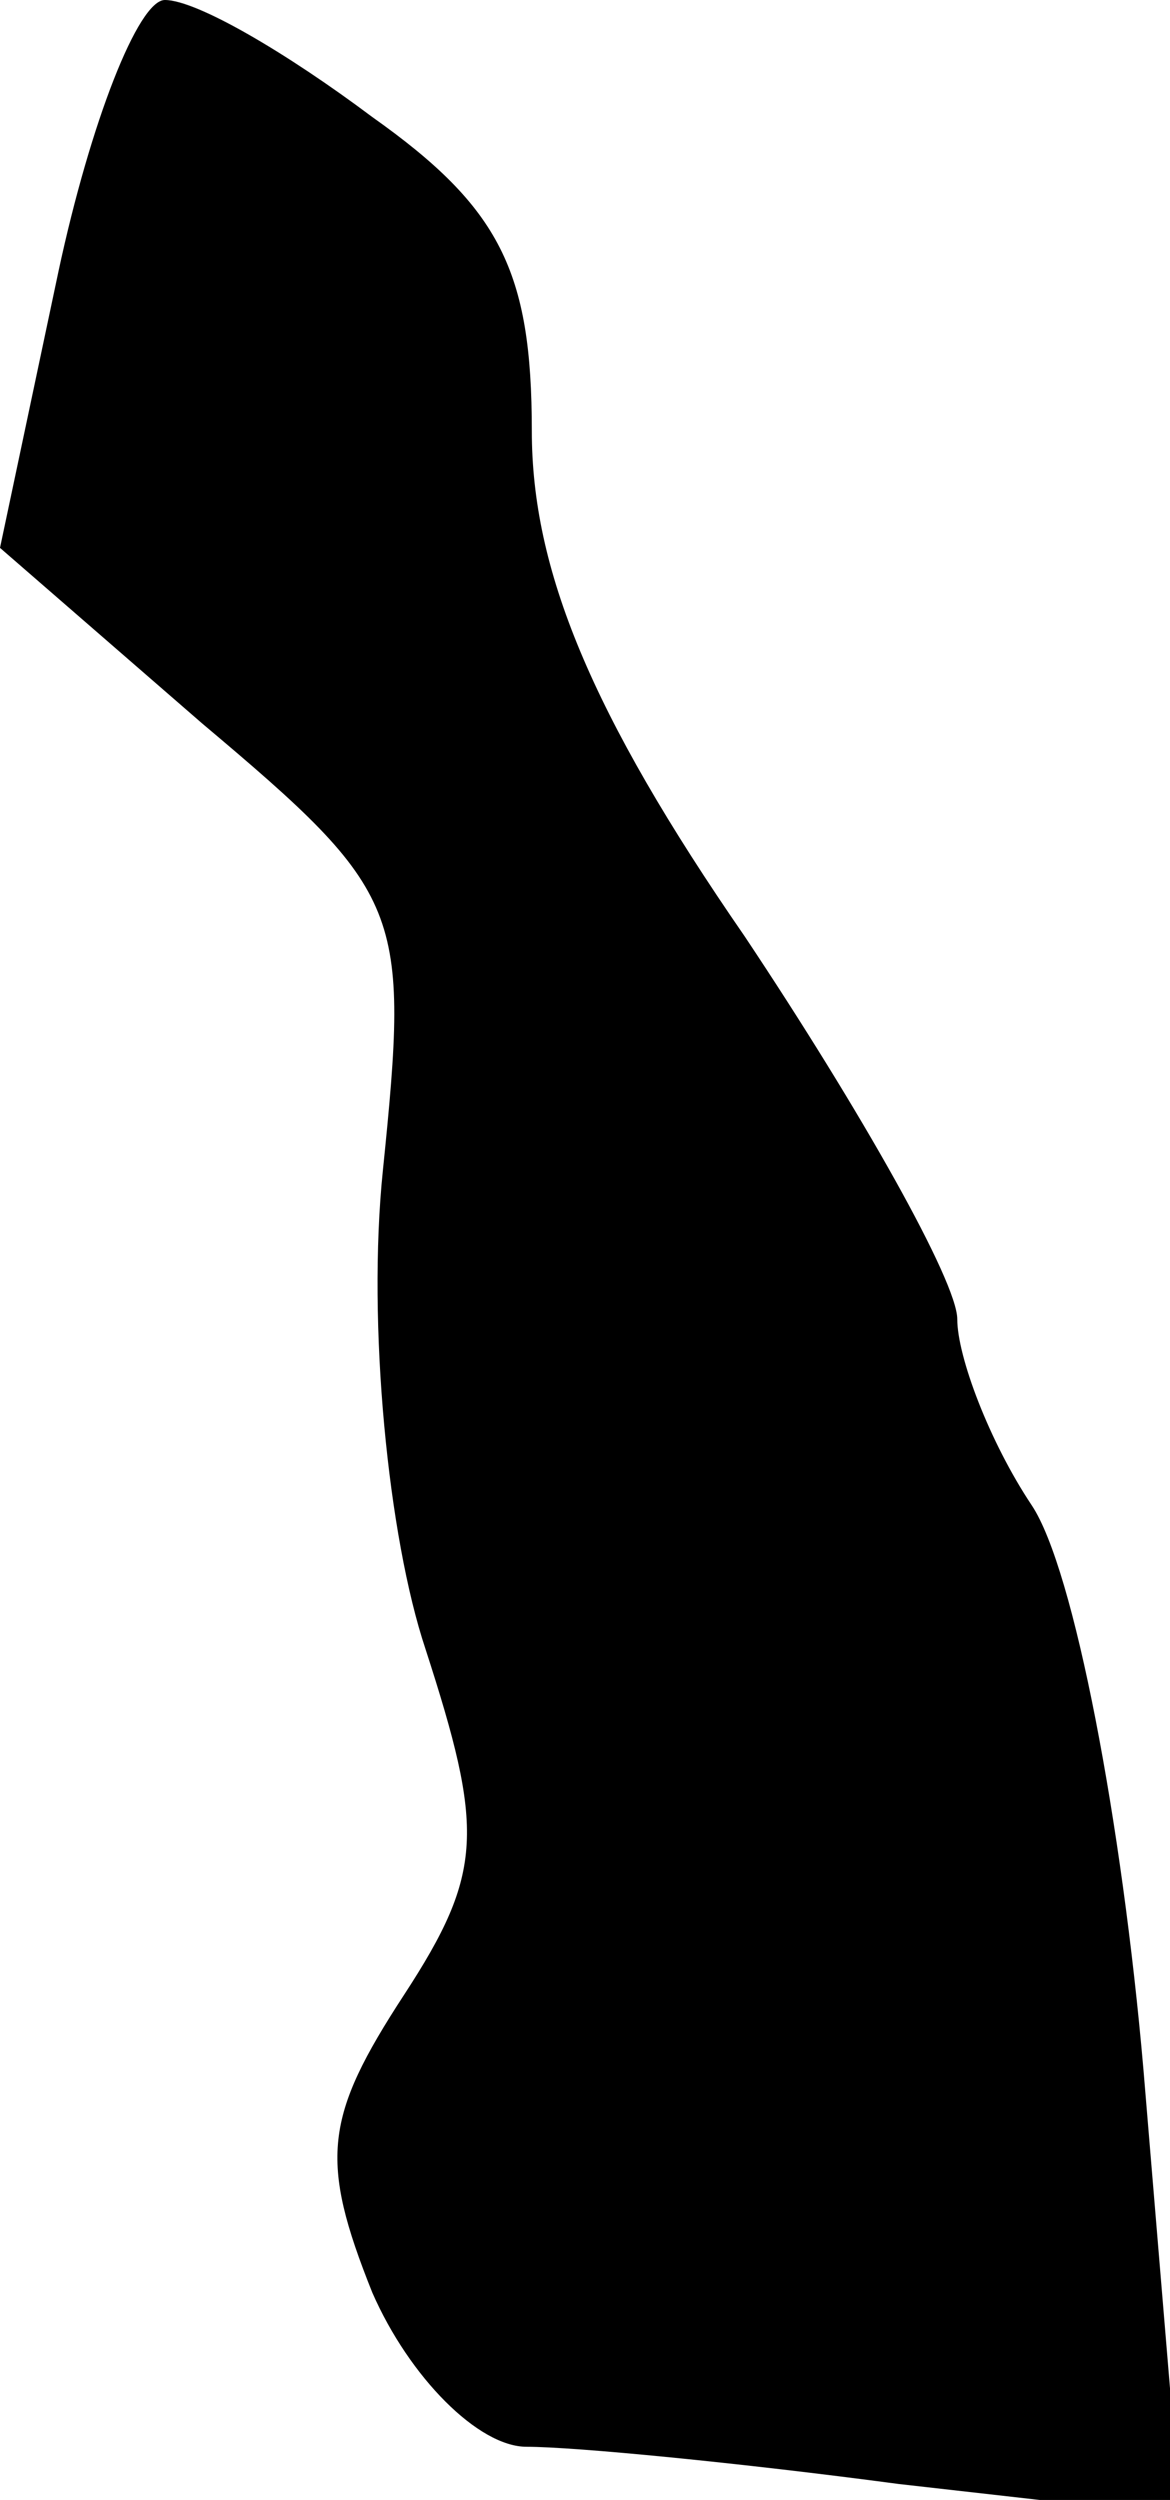 <?xml version="1.0" standalone="no"?>
<!DOCTYPE svg PUBLIC "-//W3C//DTD SVG 20010904//EN"
 "http://www.w3.org/TR/2001/REC-SVG-20010904/DTD/svg10.dtd">
<svg version="1.0" xmlns="http://www.w3.org/2000/svg"
 width="22pt" height="47pt" viewBox="0 0 22 47"
 preserveAspectRatio="xMidYMid meet">
<g transform="translate(0,47) scale(0.1,-0.1)"
fill="#000000" stroke="none">
<path fill="#000000" stroke="none" d="M11 419 l-11 -52 38 -33 c38 -32 39
-35 34 -84 -3 -29 1 -69 8 -90 11 -34 11 -42 -4 -65 -15 -23 -16 -31 -6 -56 7
-16 20 -29 29 -29 9 0 40 -3 70 -7 l53 -6 -7 84 c-4 46 -13 94 -21 106 -8 12
-14 28 -14 35 0 7 -18 39 -40 72 -29 42 -40 69 -40 95 0 30 -6 42 -30 59 -16
12 -33 22 -39 22 -5 0 -14 -23 -20 -51z"/>
</g>
</svg>
